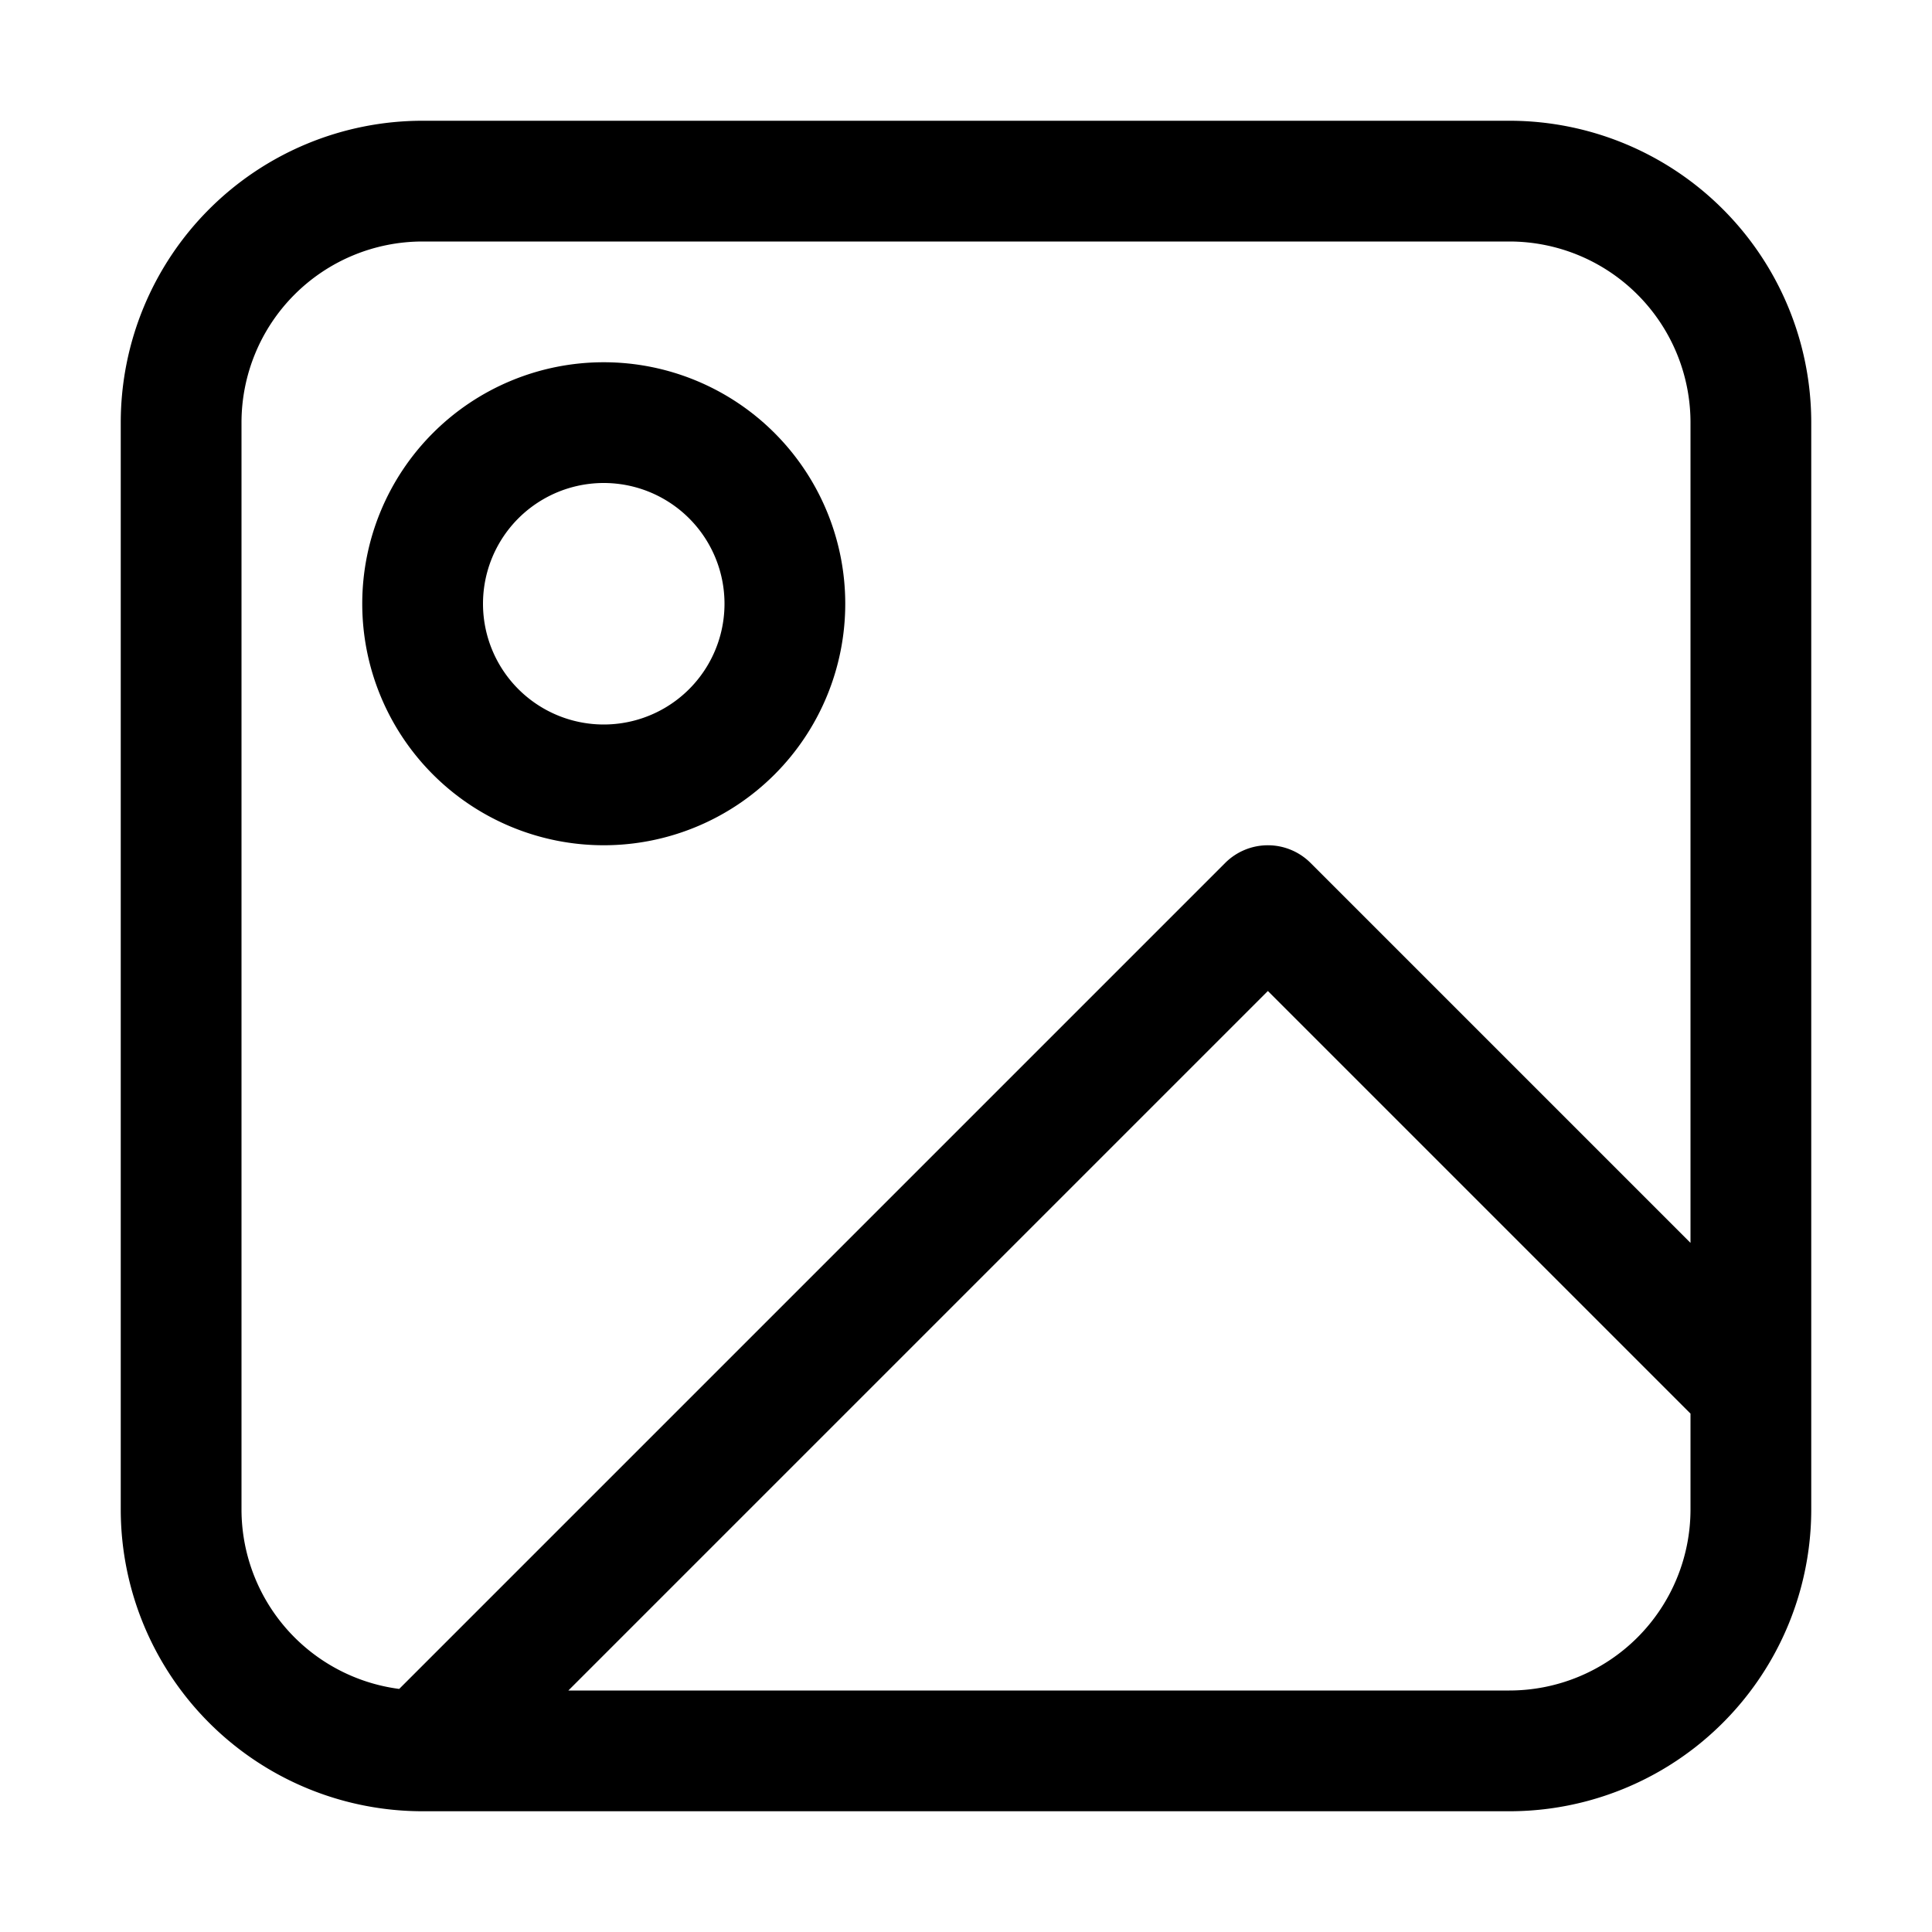 <svg xmlns="http://www.w3.org/2000/svg" viewBox="0 0 16 16" fill="none">
  <path fill="#000" fill-rule="evenodd" d="M5 3a2 2 0 1 0 0 4 2 2 0 0 0 0-4ZM4 5a1 1 0 1 1 2 0 1 1 0 0 1-2 0Z"
    clip-rule="evenodd" />
  <path fill="#000" fill-rule="evenodd"
    d="M3.5 1A2.5 2.5 0 0 0 1 3.5v9A2.5 2.5 0 0 0 3.5 15h9a2.5 2.5 0 0 0 2.5-2.5v-9A2.5 2.5 0 0 0 12.5 1h-9ZM14 3.5v6.793l-3.146-3.146a.5.5 0 0 0-.708 0l-6.84 6.84A1.5 1.5 0 0 1 2 12.5v-9A1.5 1.5 0 0 1 3.5 2h9A1.5 1.5 0 0 1 14 3.5ZM12.5 14H4.707L10.5 8.207l3.5 3.5v.793a1.5 1.5 0 0 1-1.5 1.5Z"
    clip-rule="evenodd" />
</svg>